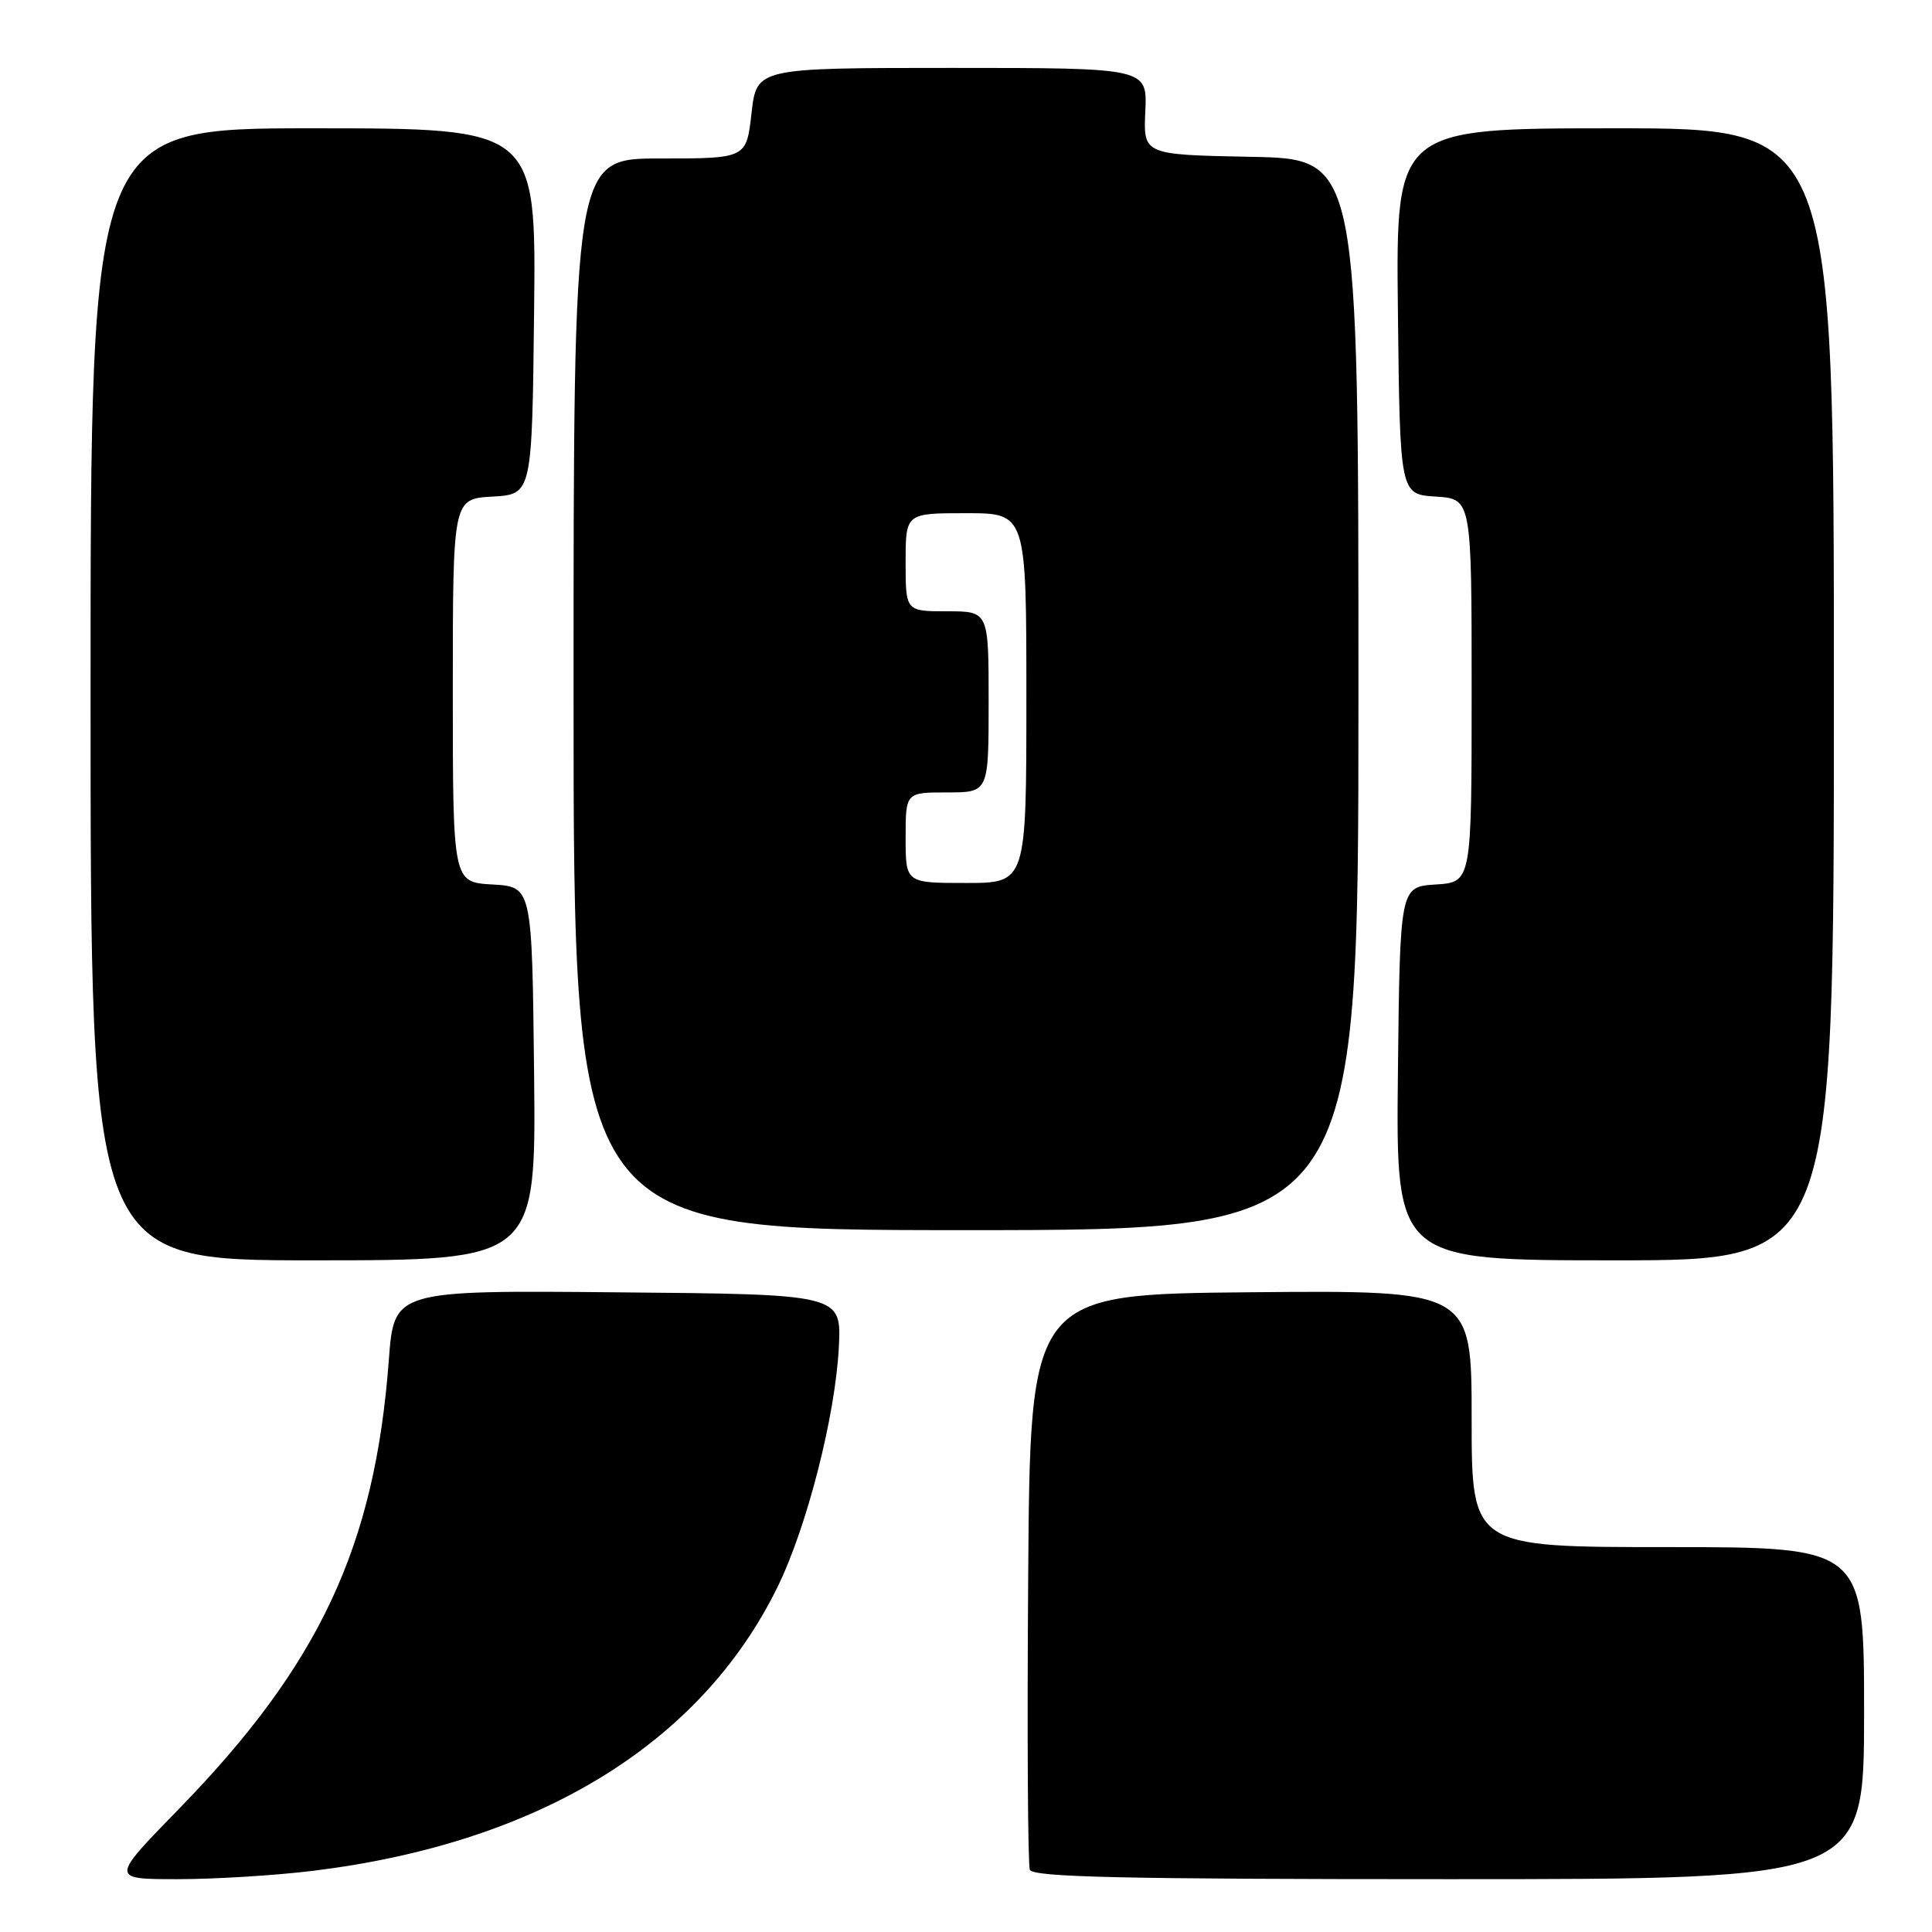 <?xml version="1.0" encoding="UTF-8" standalone="no"?>
<!DOCTYPE svg PUBLIC "-//W3C//DTD SVG 1.1//EN" "http://www.w3.org/Graphics/SVG/1.1/DTD/svg11.dtd" >
<svg xmlns="http://www.w3.org/2000/svg" xmlns:xlink="http://www.w3.org/1999/xlink" version="1.1" viewBox="0 0 256 256">
 <g >
 <path fill="currentColor"
d=" M 41.50 247.89 C 71.27 244.24 92.78 231.12 102.99 210.36 C 106.91 202.41 110.69 187.62 111.15 178.50 C 111.50 171.50 111.50 171.50 81.86 171.24 C 52.21 170.97 52.21 170.97 51.52 180.24 C 49.67 204.91 42.34 220.58 23.65 239.75 C 14.63 249.00 14.63 249.00 23.57 249.00 C 28.48 249.00 36.55 248.50 41.50 247.89 Z  M 247.00 227.00 C 247.00 205.00 247.00 205.00 221.00 205.00 C 195.00 205.00 195.00 205.00 195.00 187.98 C 195.00 170.97 195.00 170.97 165.75 171.23 C 136.50 171.50 136.50 171.50 136.24 209.00 C 136.09 229.62 136.19 247.06 136.46 247.75 C 136.83 248.73 148.78 249.00 191.97 249.00 C 247.00 249.00 247.00 249.00 247.00 227.00 Z  M 70.77 142.25 C 70.50 117.50 70.50 117.50 65.25 117.20 C 60.00 116.90 60.00 116.90 60.00 91.50 C 60.00 66.10 60.00 66.10 65.25 65.80 C 70.50 65.50 70.50 65.50 70.77 41.25 C 71.04 17.00 71.04 17.00 41.52 17.00 C 12.00 17.00 12.00 17.00 12.00 92.00 C 12.00 167.00 12.00 167.00 41.52 167.00 C 71.03 167.00 71.03 167.00 70.77 142.25 Z  M 243.00 92.00 C 243.00 17.00 243.00 17.00 213.98 17.00 C 184.96 17.00 184.96 17.00 185.23 41.25 C 185.50 65.50 185.50 65.50 190.25 65.80 C 195.00 66.11 195.00 66.11 195.00 91.50 C 195.00 116.89 195.00 116.89 190.25 117.20 C 185.50 117.50 185.50 117.50 185.23 142.25 C 184.97 167.00 184.97 167.00 213.98 167.00 C 243.00 167.00 243.00 167.00 243.00 92.00 Z  M 180.00 92.03 C 180.00 21.05 180.00 21.05 165.75 20.78 C 151.50 20.50 151.50 20.50 151.76 14.75 C 152.02 9.00 152.02 9.00 126.14 9.00 C 100.26 9.00 100.26 9.00 99.58 15.00 C 98.90 21.00 98.90 21.00 87.45 21.00 C 76.00 21.00 76.00 21.00 76.00 92.00 C 76.00 163.00 76.00 163.00 128.00 163.00 C 180.00 163.00 180.00 163.00 180.00 92.03 Z  M 120.00 111.00 C 120.00 105.00 120.00 105.00 125.50 105.00 C 131.00 105.00 131.00 105.00 131.00 93.00 C 131.00 81.00 131.00 81.00 125.50 81.00 C 120.00 81.00 120.00 81.00 120.00 74.50 C 120.00 68.00 120.00 68.00 128.00 68.00 C 136.00 68.00 136.00 68.00 136.00 92.50 C 136.00 117.00 136.00 117.00 128.00 117.00 C 120.00 117.00 120.00 117.00 120.00 111.00 Z "/>
</g>
</svg>